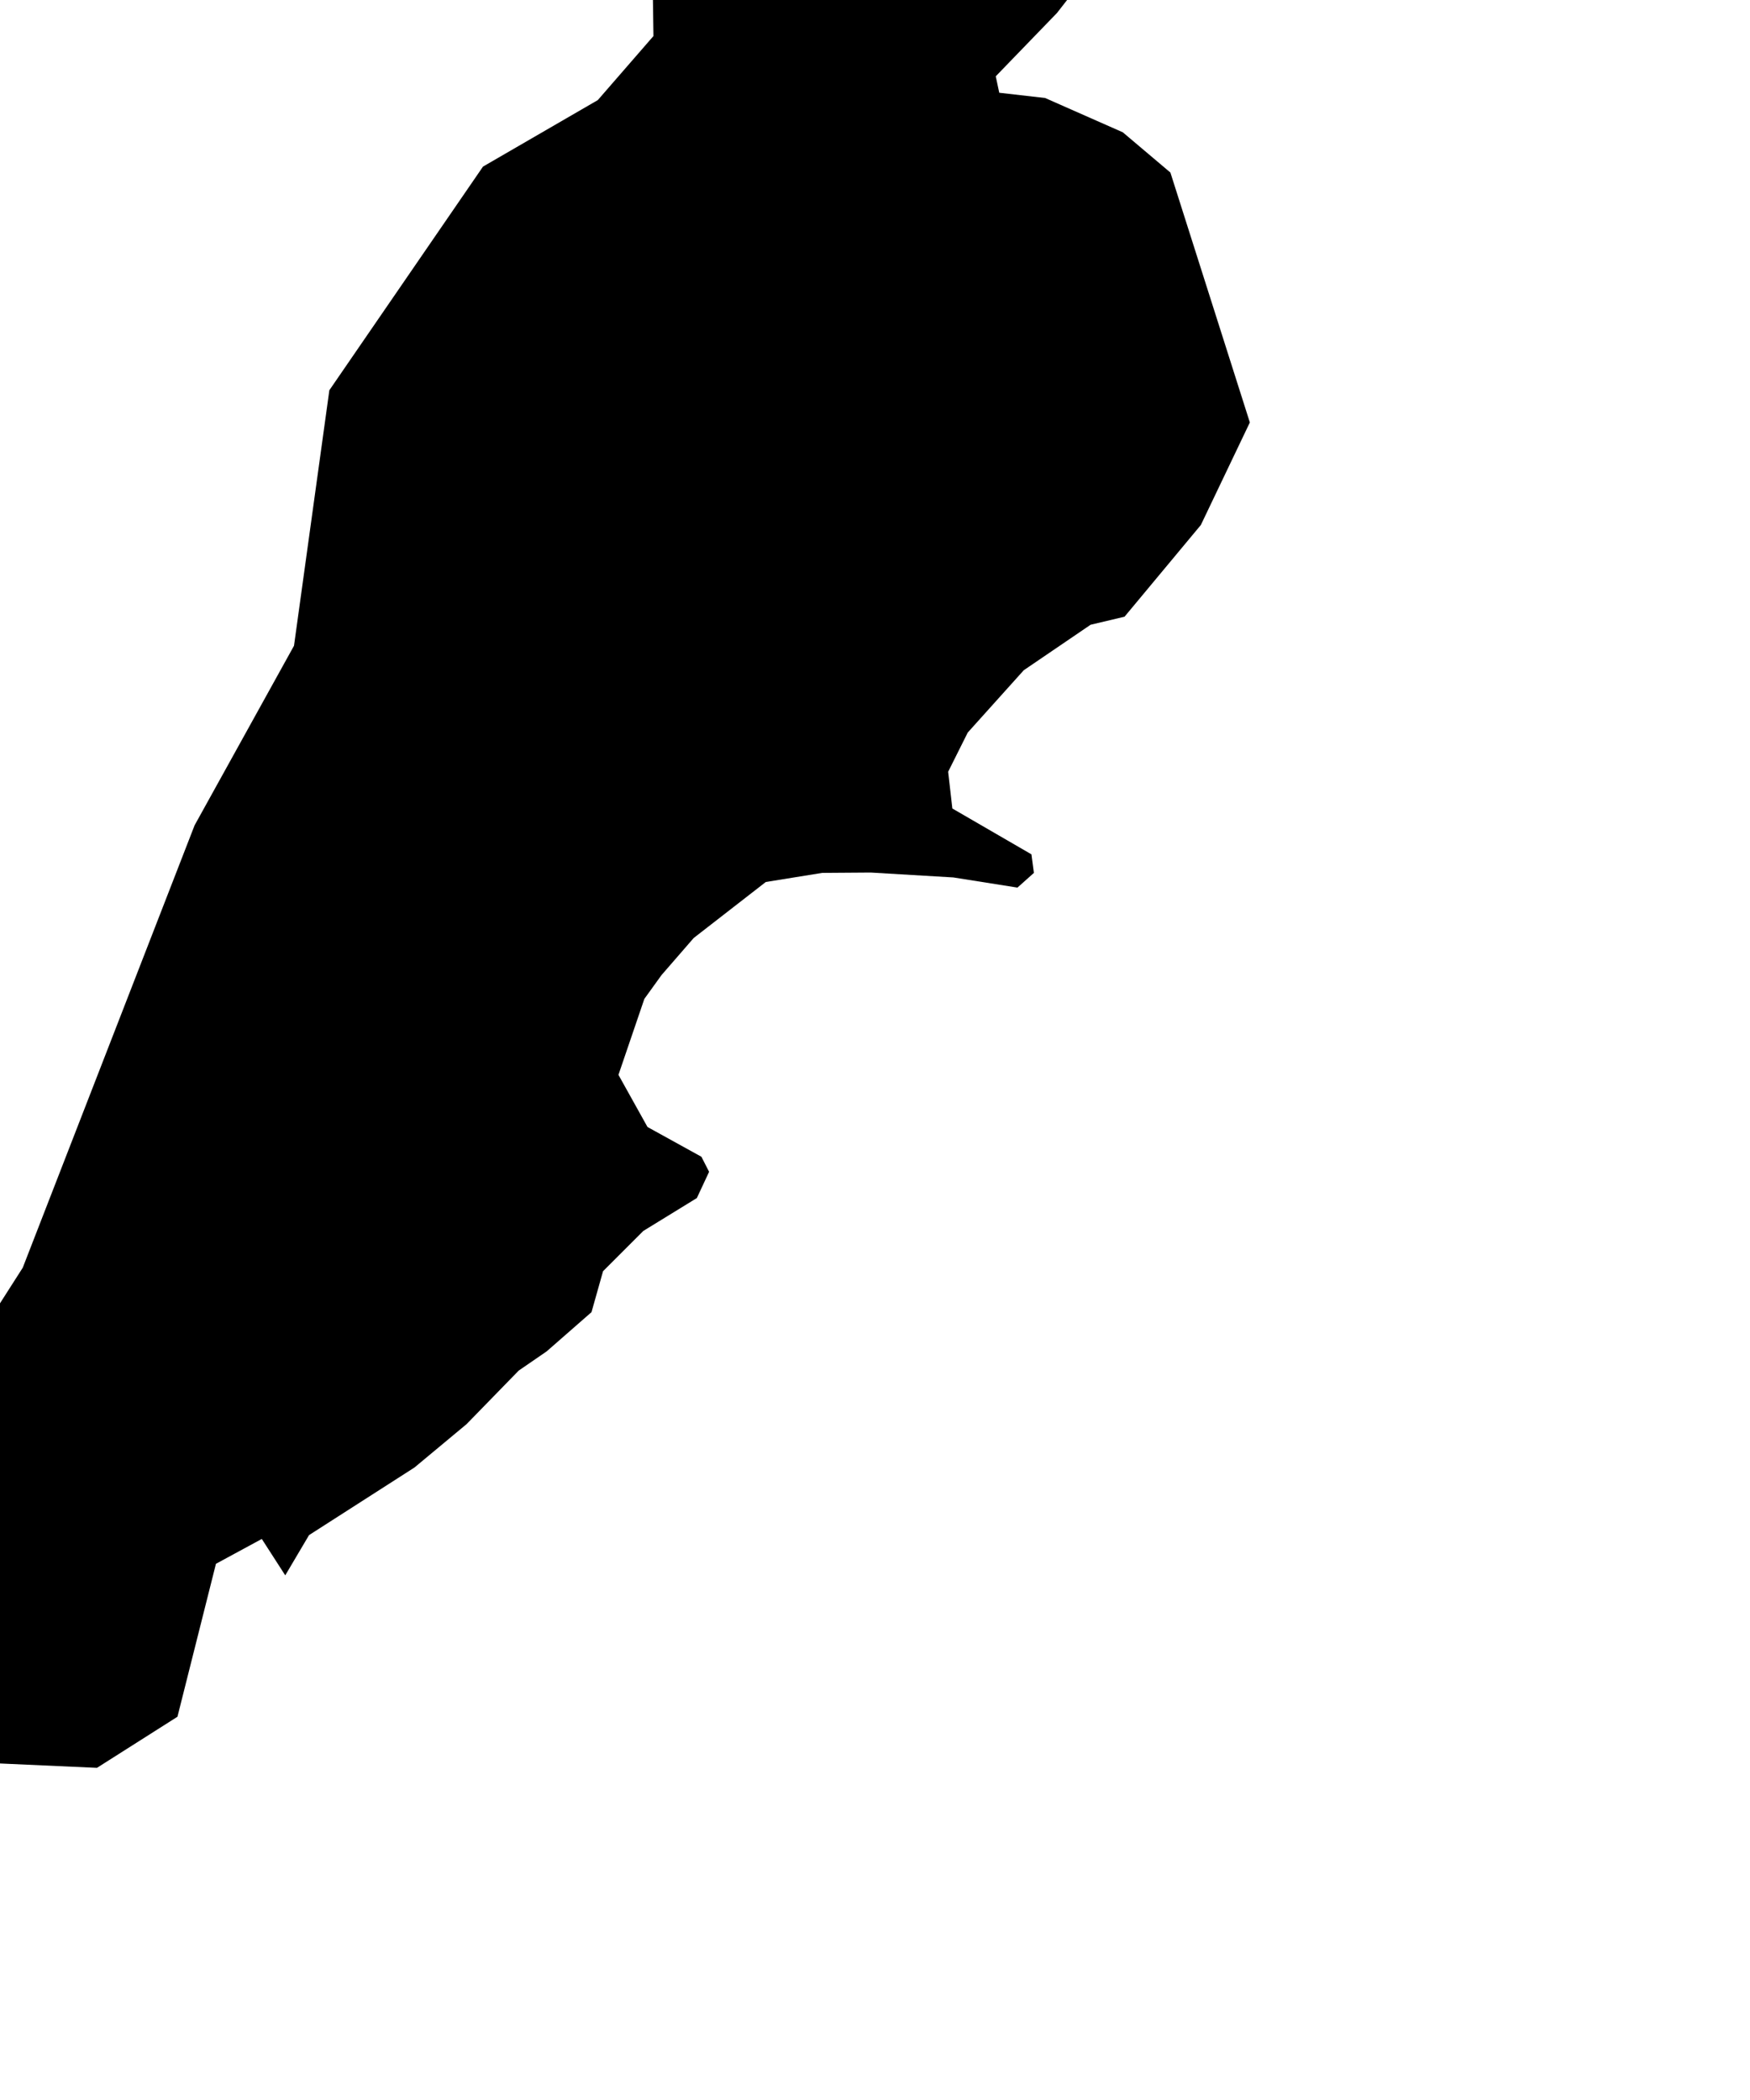 <svg xmlns="http://www.w3.org/2000/svg" viewBox="574 360 5 6"><path d="m 575.562,363.861 -0.08,0.055 -0.149,0.153 -0.149,0.124 -0.301,0.193 -0.068,0.115 -0.067,-0.104 -0.131,0.071 -0.11,0.437 -0.23,0.146 -0.288,-0.013 -0.24,-0.041 -0.322,0.027 0.131,-0.254 0.136,-0.331 0.134,-0.446 0.237,-0.371 0.491,-1.264 0.284,-0.513 0.101,-0.73 0.439,-0.639 0.328,-0.19 0.159,-0.183 -0.004,-0.278 0.49,0.002 0.316,-0.014 0.091,-0.156 0.247,0.071 0.137,0.15 -0.124,0.159 -0.175,0.181 0.01,0.047 0.131,0.015 0.222,0.098 0.136,0.115 0.227,0.714 -0.14,0.293 -0.218,0.262 -0.097,0.023 -0.191,0.13 -0.16,0.178 -0.056,0.112 0.012,0.105 0.226,0.131 0.007,0.053 -0.047,0.042 -0.183,-0.029 -0.236,-0.014 -0.139,10e-4 -0.161,0.026 -0.206,0.16 -0.092,0.106 -0.049,0.068 -0.074,0.217 0.083,0.149 0.154,0.085 0.022,0.043 -0.035,0.075 -0.153,0.094 -0.115,0.115 -0.033,0.117 z" name="Lebanon" id="lb"></path></svg>
